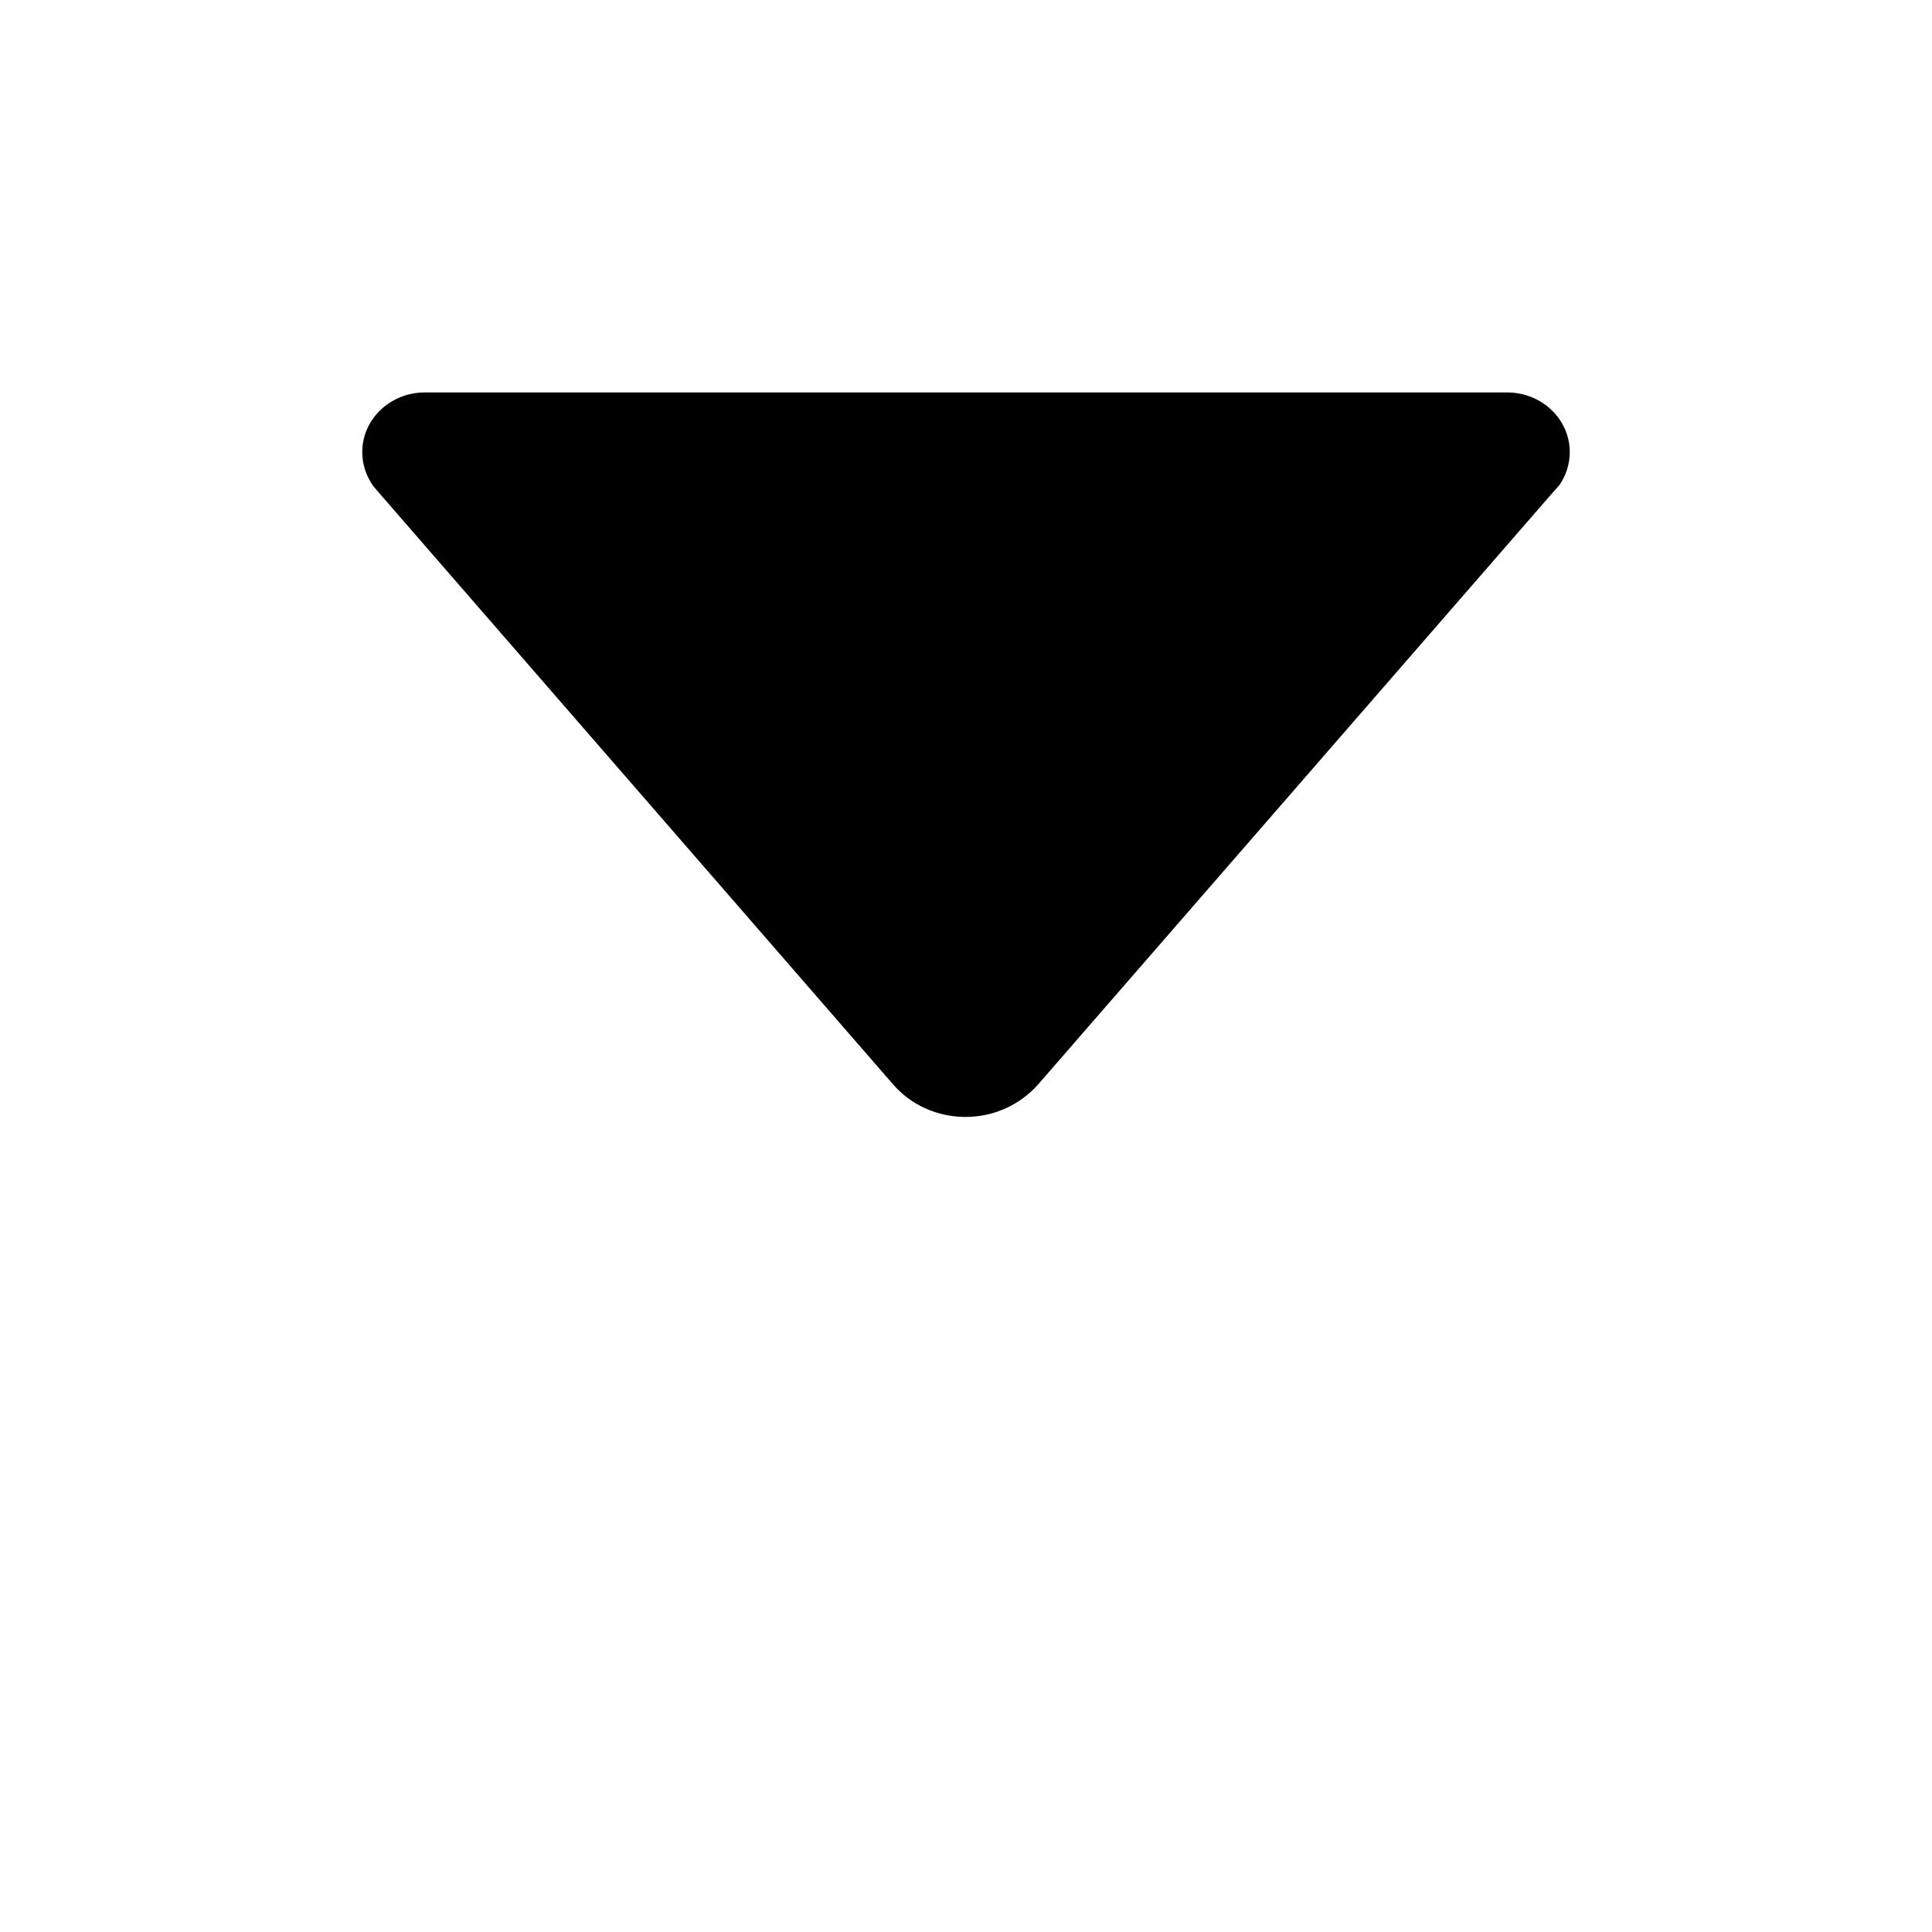 <svg xmlns="http://www.w3.org/2000/svg" width="512" height="512" viewBox="0 0 512 512">
    <path d="M98.9 128.8l1.8 2.1 136 156.5c4.6 5.3 11.5 8.6 19.2 8.6s14.6-3.4 19.2-8.6L411 131.1l2.3-2.6c1.7-2.5 2.7-5.5 2.7-8.7 0-8.7-7.4-15.8-16.6-15.8H112.6c-9.2 0-16.6 7.1-16.6 15.8 0 3.4 1.1 6.4 2.9 9z"/>
</svg>
